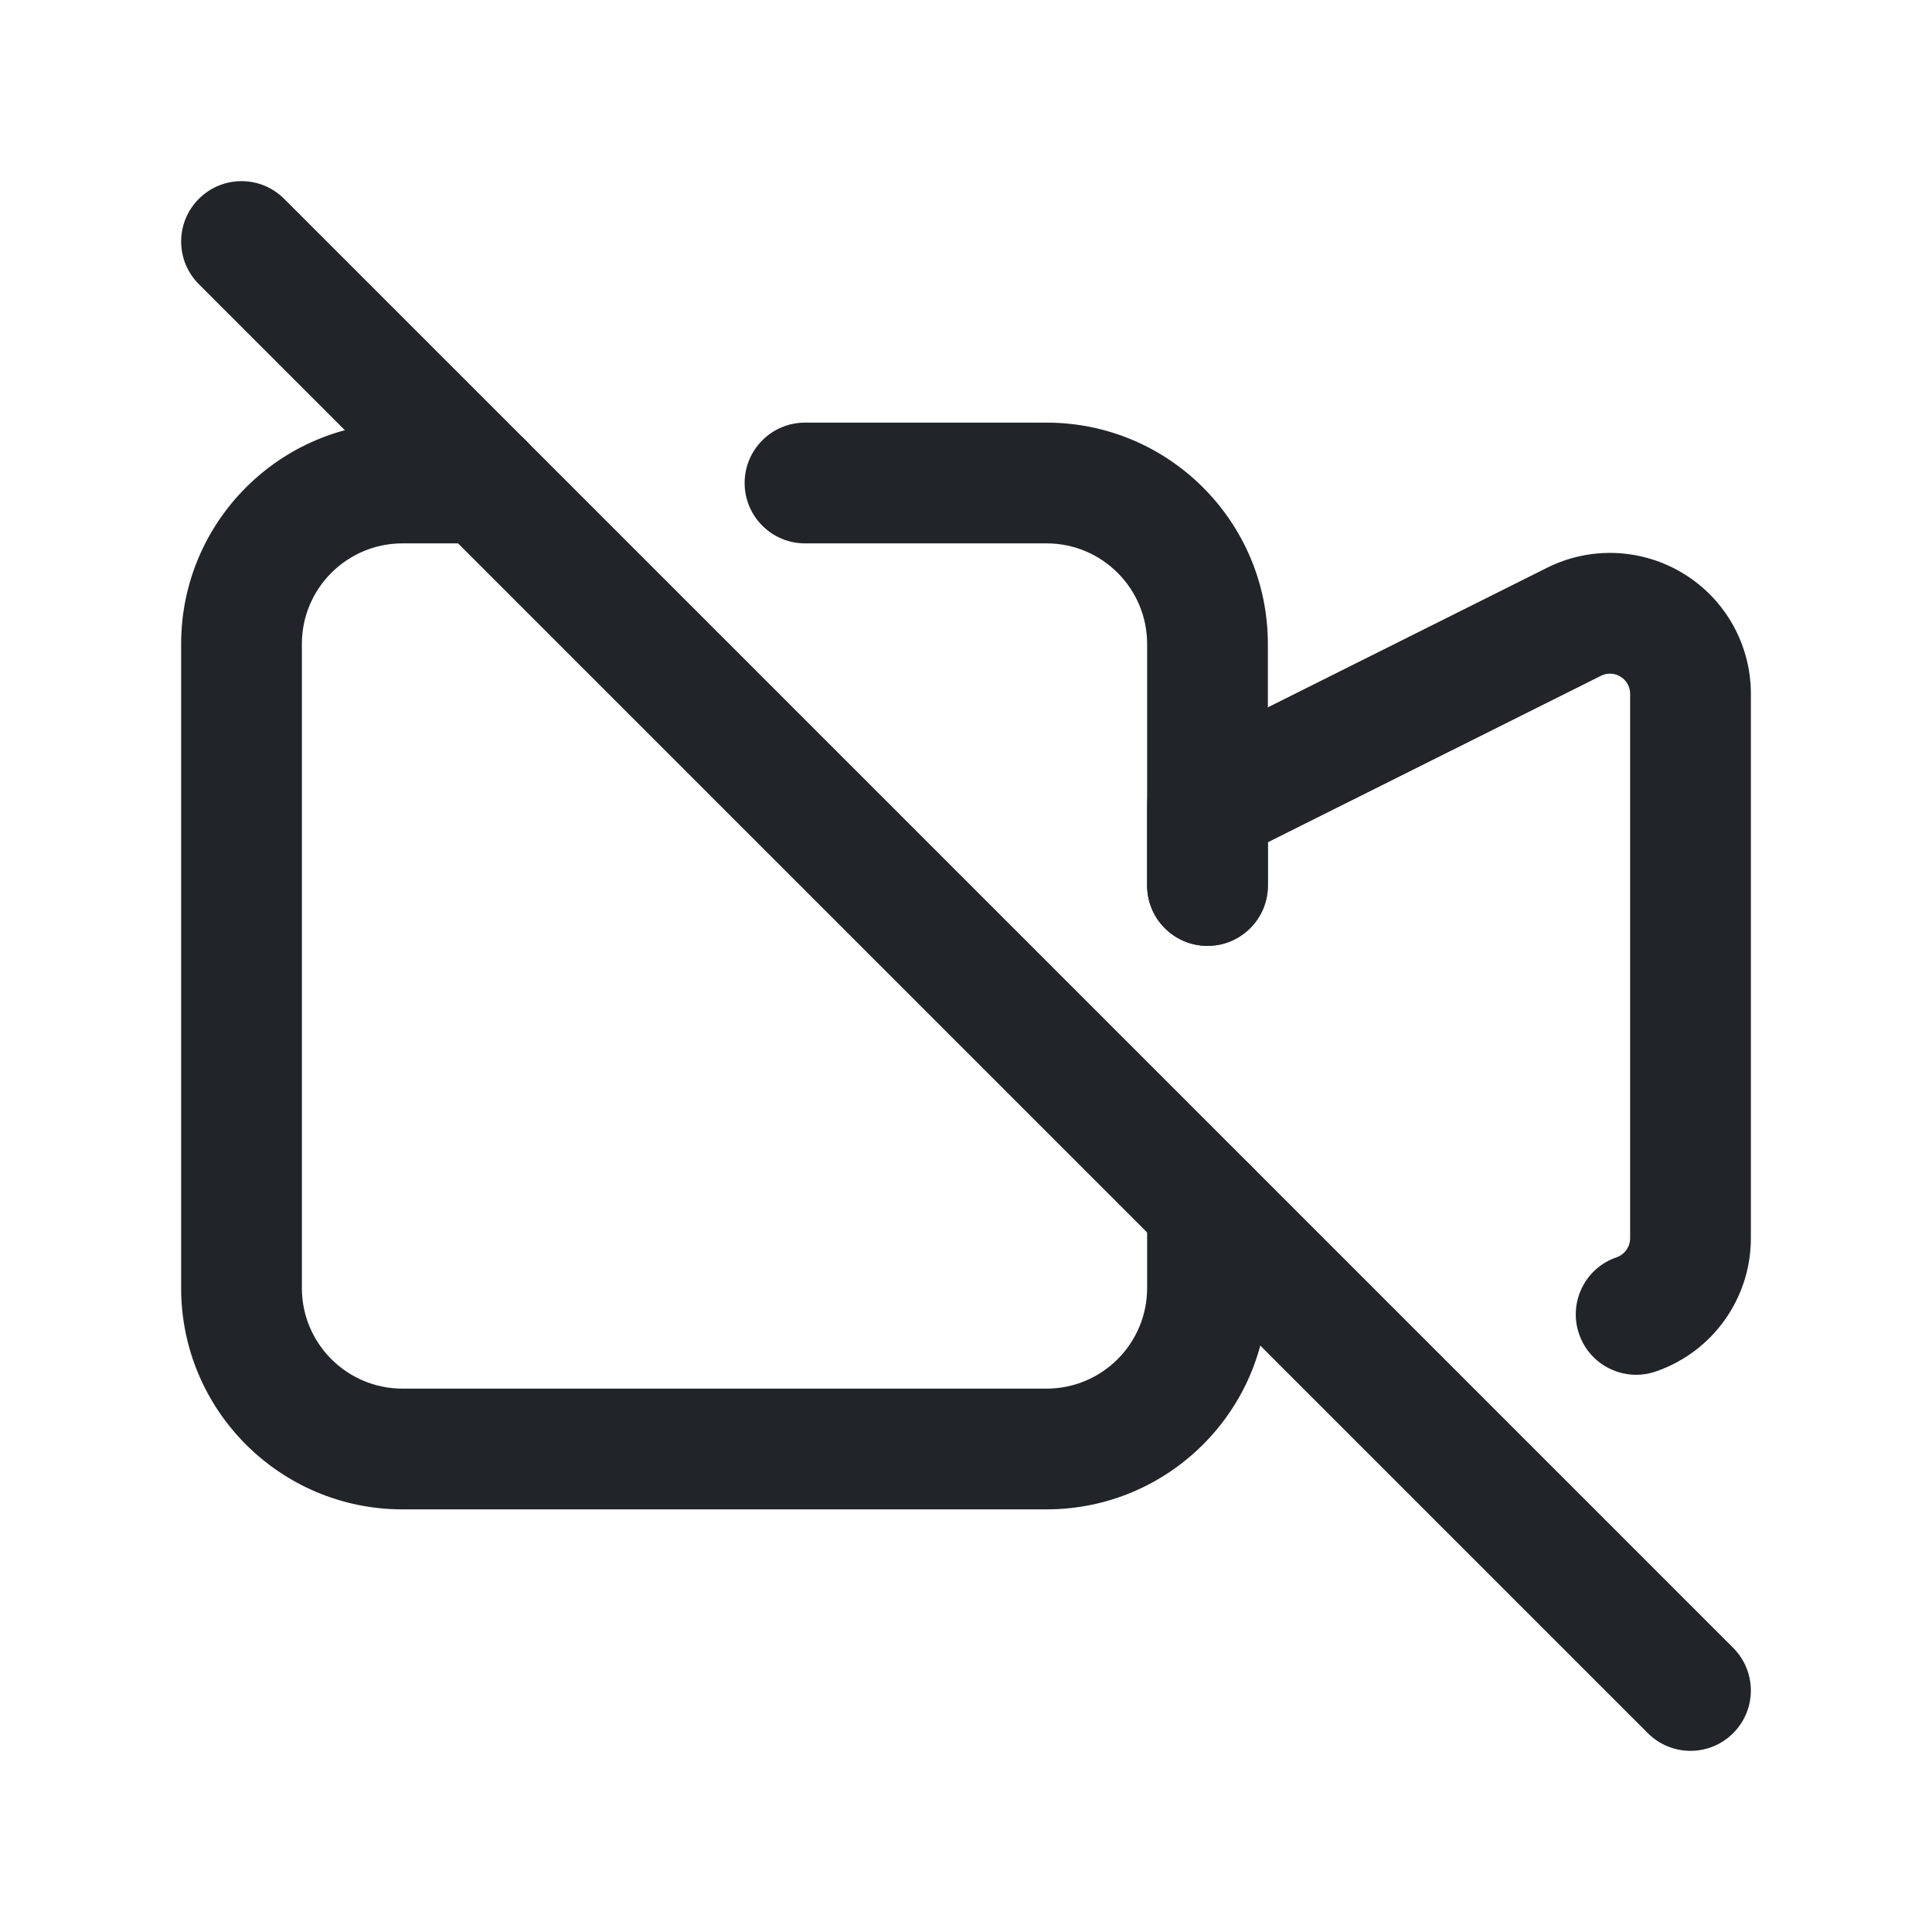 <svg width="24" height="24" viewBox="0 0 24 24" fill="none" xmlns="http://www.w3.org/2000/svg">
<path fill-rule="evenodd" clip-rule="evenodd" d="M2.47 2.47C2.763 2.177 3.237 2.177 3.53 2.47L21.53 20.47C21.823 20.763 21.823 21.237 21.53 21.53C21.237 21.823 20.763 21.823 20.47 21.53L2.47 3.53C2.177 3.237 2.177 2.763 2.47 2.47Z" fill="#212529"/>
<path fill-rule="evenodd" clip-rule="evenodd" d="M19.888 8.395C19.888 8.395 19.888 8.395 19.888 8.395L15.75 10.463V11C15.75 11.414 15.414 11.75 15 11.75C14.586 11.75 14.25 11.414 14.25 11V10C14.25 9.716 14.411 9.456 14.665 9.329L19.218 7.053C19.76 6.782 20.404 6.811 20.92 7.13C21.436 7.448 21.75 8.011 21.75 8.618V15.382C21.75 15.382 21.75 15.382 21.75 15.382C21.75 16.129 21.276 16.794 20.569 17.037C20.177 17.172 19.75 16.963 19.616 16.572C19.481 16.18 19.689 15.753 20.081 15.619C20.182 15.584 20.25 15.489 20.25 15.382V8.618C20.25 8.532 20.205 8.451 20.131 8.406C20.058 8.36 19.966 8.356 19.888 8.395Z" fill="#212529"/>
<path fill-rule="evenodd" clip-rule="evenodd" d="M5 6.75C4.31 6.75 3.75 7.31 3.75 8V16C3.75 16.69 4.31 17.25 5 17.25H13C13.69 17.25 14.25 16.69 14.25 16V15C14.25 14.586 14.586 14.25 15 14.25C15.414 14.25 15.75 14.586 15.75 15V16C15.75 17.519 14.519 18.75 13 18.75H5C3.481 18.75 2.25 17.519 2.25 16V8C2.25 6.481 3.481 5.25 5 5.25H6C6.414 5.25 6.75 5.586 6.75 6C6.75 6.414 6.414 6.75 6 6.75H5ZM9.25 6C9.25 5.586 9.586 5.25 10 5.25H13C14.519 5.25 15.75 6.481 15.75 8V11C15.75 11.414 15.414 11.75 15 11.75C14.586 11.75 14.25 11.414 14.25 11V8C14.25 7.31 13.69 6.75 13 6.75H10C9.586 6.75 9.25 6.414 9.25 6Z" fill="#212529"/>
</svg>

